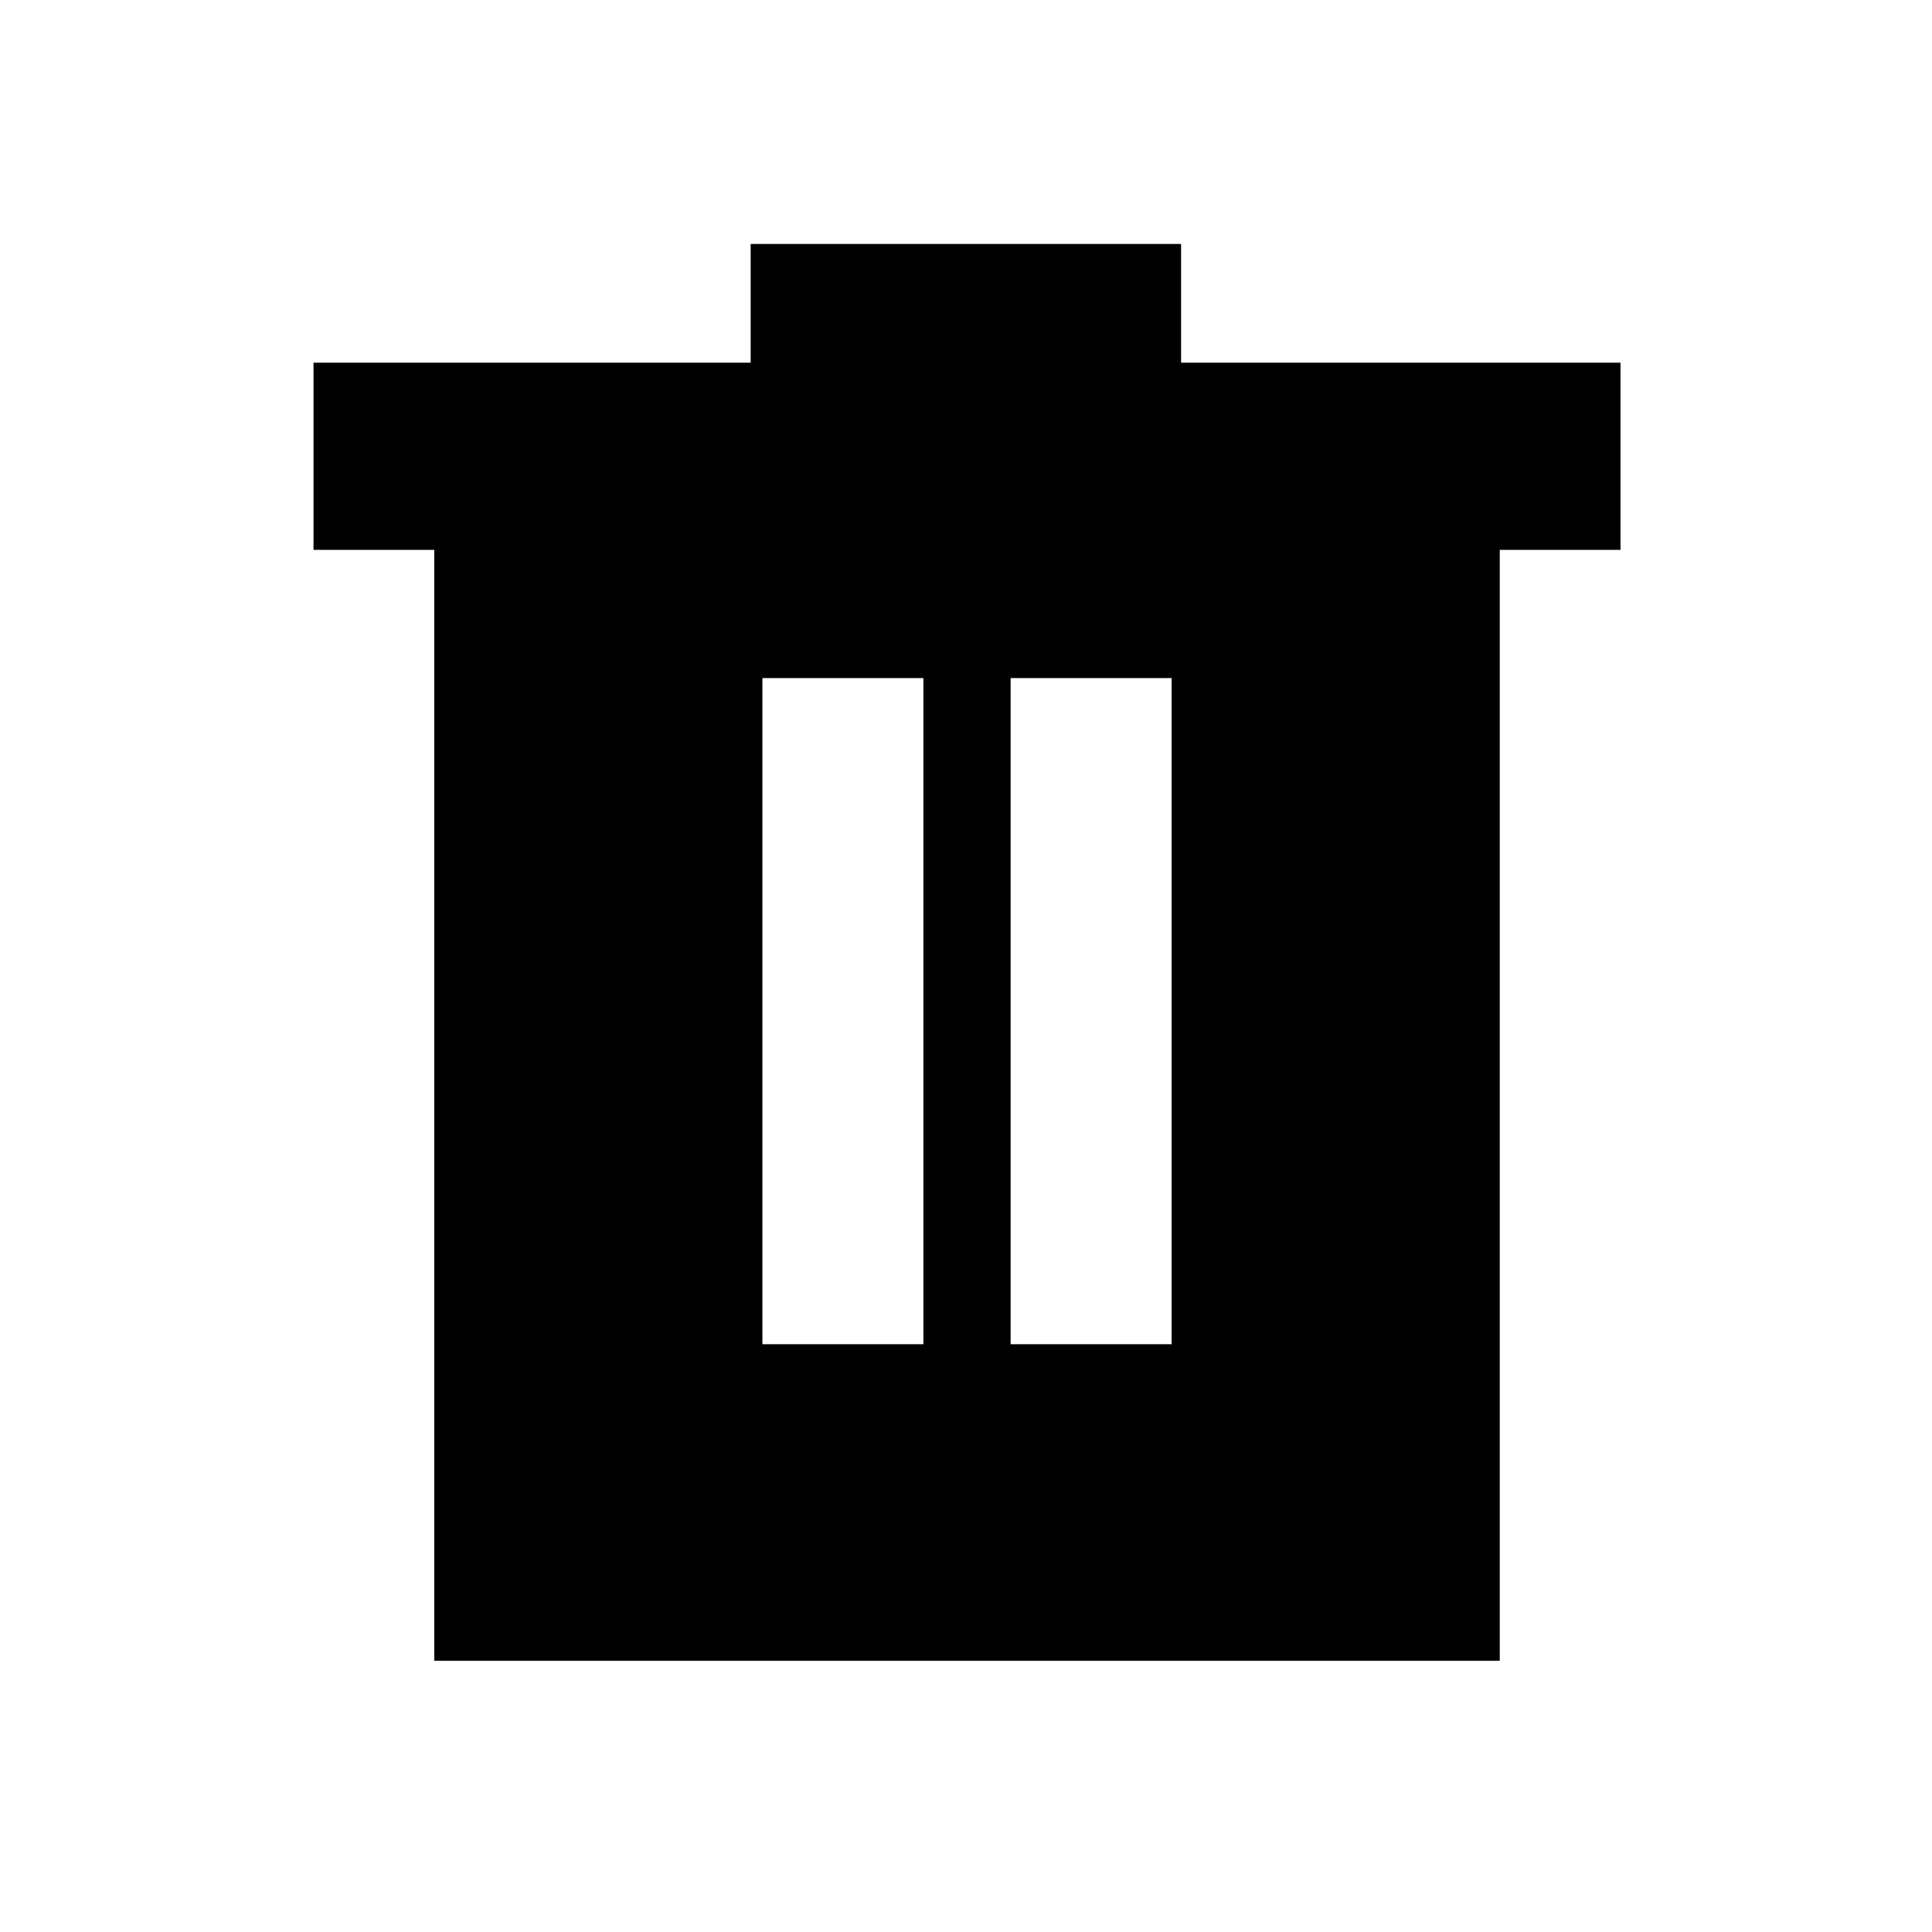 <svg xmlns="http://www.w3.org/2000/svg" height="20" viewBox="0 -960 960 960" width="20"><path d="M378.83-292.07h80v-331h-80v331Zm123.34 0h80v-331h-80v331ZM215.78-134.78v-552h-60v-93H373v-59h213.87v59h218.35v93h-60v552H215.78Z"/></svg>